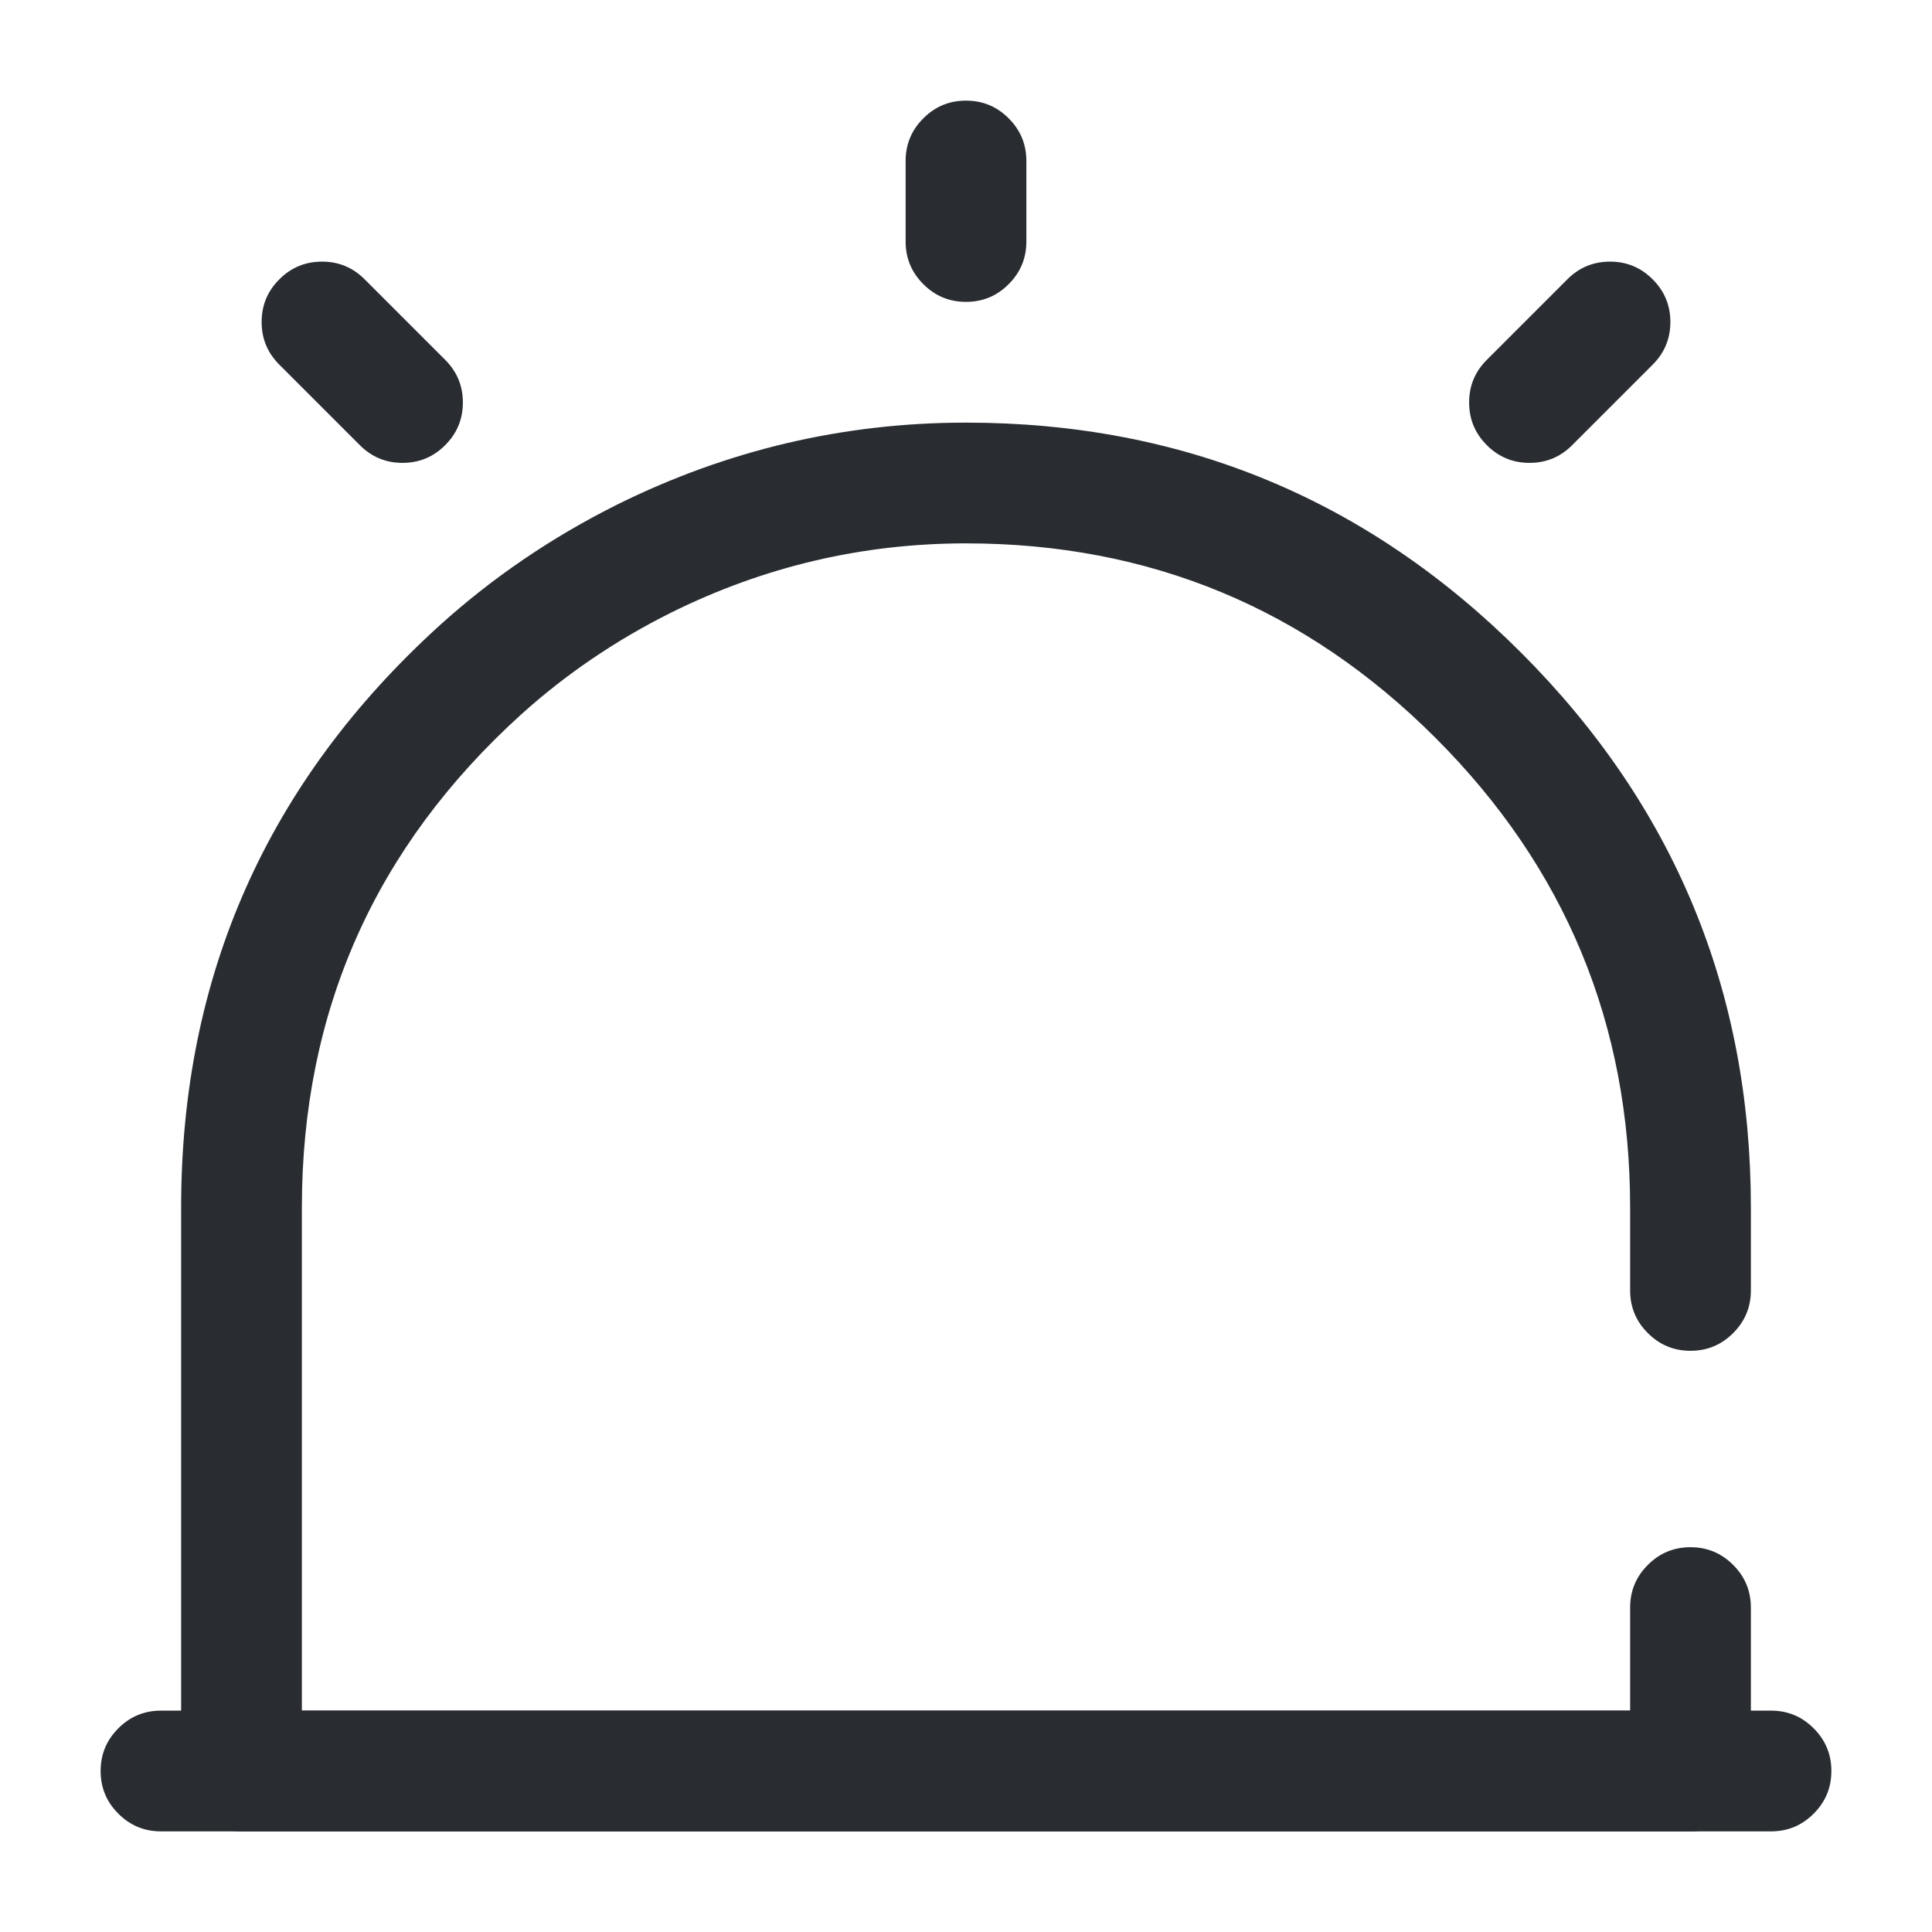 <svg xmlns="http://www.w3.org/2000/svg" width="24" height="24" viewBox="0 0 24 24">
  <defs/>
  <path fill="#292D32" d="M2,21.25 L22,21.25 Q22.311,21.25 22.53,21.47 Q22.75,21.689 22.75,22 Q22.75,22.311 22.53,22.53 Q22.311,22.75 22,22.75 L2,22.75 Q1.689,22.75 1.47,22.53 Q1.25,22.311 1.25,22 Q1.25,21.689 1.47,21.47 Q1.689,21.25 2,21.25 Z"/>
  <path fill="#292D32" d="M20.25,16.03 L20.25,15 Q20.25,11.583 17.833,9.167 Q15.417,6.75 12,6.75 Q10.071,6.75 8.333,7.612 Q7.305,8.126 6.472,8.877 Q3.75,11.345 3.75,15 L3.75,21.25 L20.25,21.25 L20.25,19.97 Q20.25,19.659 20.47,19.44 Q20.689,19.22 21,19.22 Q21.311,19.22 21.53,19.44 Q21.75,19.659 21.75,19.97 L21.75,22 Q21.75,22.311 21.53,22.53 Q21.311,22.75 21,22.75 L3,22.75 Q2.689,22.75 2.47,22.53 Q2.25,22.311 2.25,22 L2.25,15 Q2.25,10.68 5.468,7.763 Q6.452,6.875 7.667,6.268 Q9.72,5.25 12,5.25 Q16.038,5.25 18.894,8.106 Q21.75,10.962 21.75,15 L21.75,16.03 Q21.75,16.341 21.53,16.56 Q21.311,16.78 21,16.78 Q20.689,16.78 20.47,16.56 Q20.25,16.341 20.25,16.03 Z"/>
  <path fill="#292D32" d="M12.75,2 L12.75,3 Q12.75,3.311 12.53,3.53 Q12.311,3.75 12,3.75 Q11.689,3.75 11.47,3.53 Q11.25,3.311 11.25,3 L11.25,2 Q11.25,1.689 11.47,1.47 Q11.689,1.25 12,1.25 Q12.311,1.25 12.53,1.47 Q12.75,1.689 12.75,2 Z"/>
  <path fill="#292D32" d="M4.53,3.47 L5.53,4.47 Q5.75,4.689 5.75,5 Q5.75,5.311 5.53,5.53 Q5.311,5.75 5,5.75 Q4.689,5.75 4.47,5.53 L3.47,4.53 Q3.25,4.311 3.25,4 Q3.25,3.689 3.47,3.47 Q3.689,3.25 4,3.25 Q4.311,3.25 4.53,3.47 Z"/>
  <path fill="#292D32" d="M20.53,4.53 L19.53,5.53 Q19.311,5.75 19,5.75 Q18.689,5.75 18.47,5.53 Q18.25,5.311 18.25,5 Q18.25,4.689 18.47,4.47 L19.47,3.47 Q19.689,3.25 20,3.25 Q20.311,3.25 20.53,3.47 Q20.75,3.689 20.75,4 Q20.75,4.311 20.53,4.53 Z"/>
</svg>

